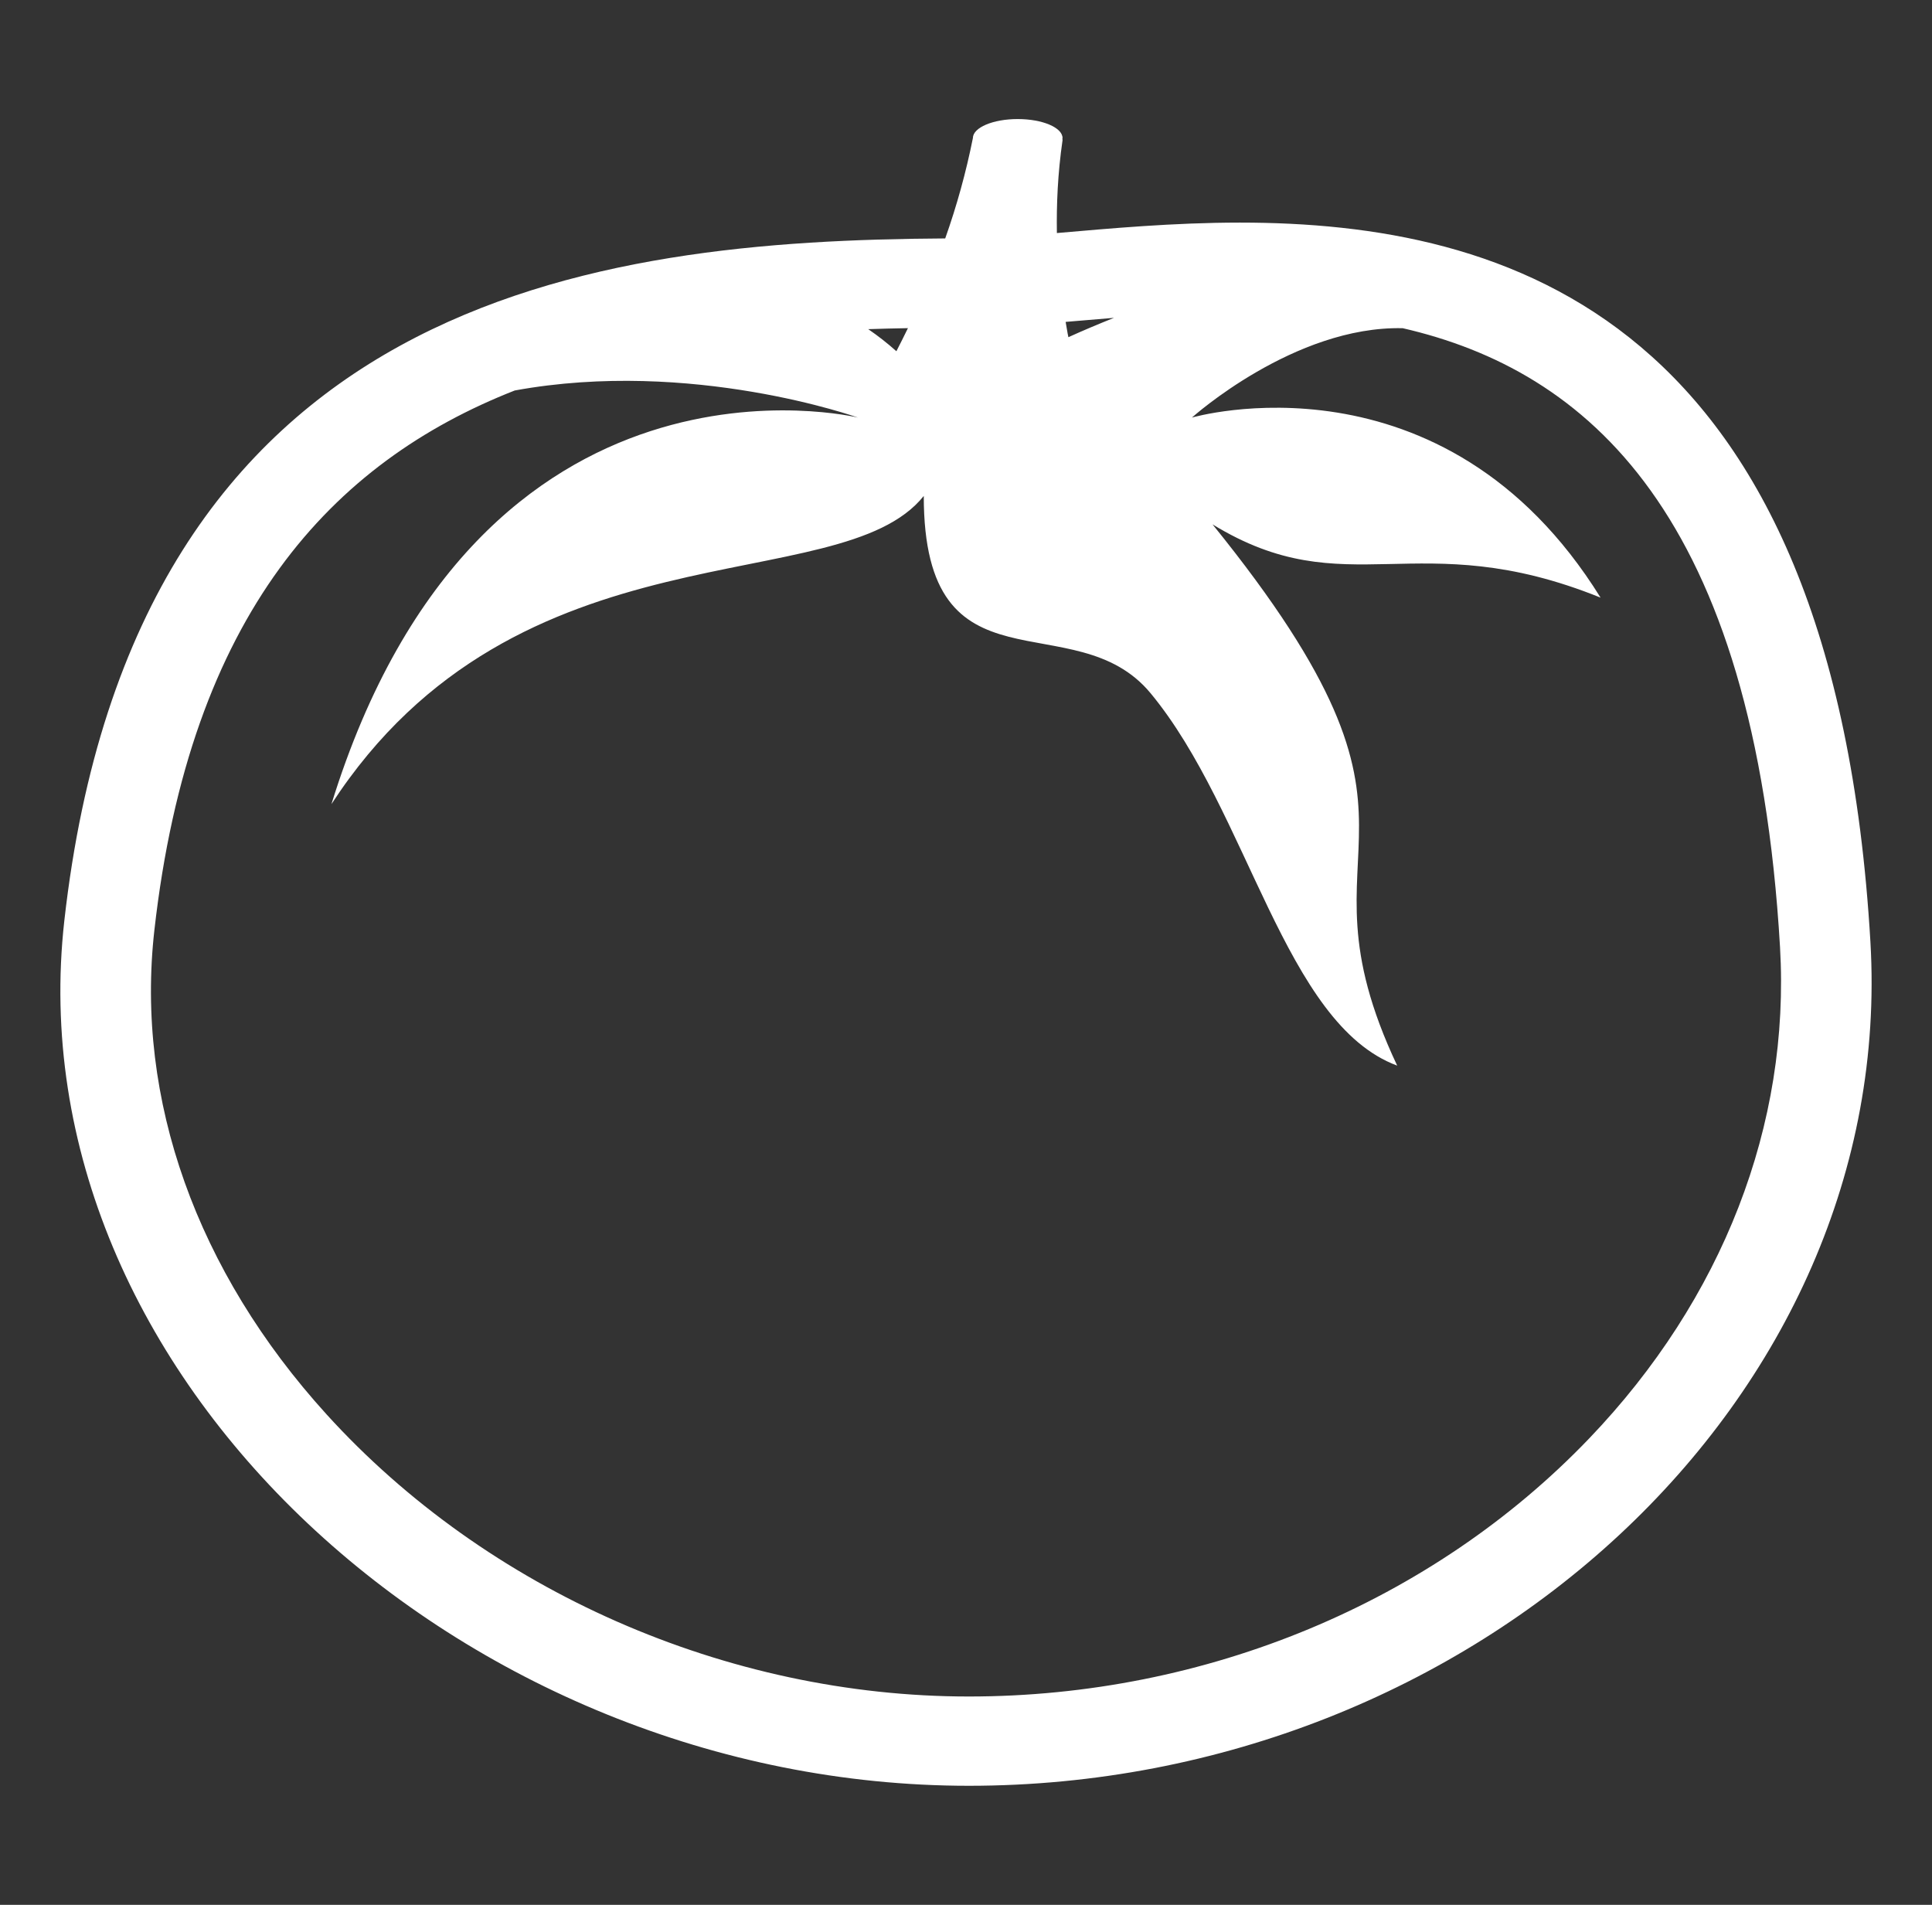 <svg width="71" height="70" viewBox="0 0 71 70" fill="none" xmlns="http://www.w3.org/2000/svg">
<rect x="0" y="0" width="71" height="70" fill="#333333" stroke="none"/>
<path d="M68.737 34.616C67.391 11.553 55.307 8.181 45.564 8.18C43.102 8.181 40.792 8.396 38.84 8.564C38.824 7.515 38.869 6.392 39.048 5.15C39.051 5.133 39.043 5.118 39.041 5.101C39.043 5.093 39.048 5.084 39.048 5.075C39.048 4.689 38.311 4.375 37.399 4.375C36.49 4.375 35.753 4.689 35.753 5.075C35.503 6.326 35.163 7.559 34.736 8.762C21.881 8.839 4.949 10.849 2.364 33.833C0.489 50.514 17.013 65.625 35.603 65.625C54.193 65.625 69.714 51.379 68.737 34.616ZM39.533 11.798C39.986 11.759 40.457 11.718 40.94 11.68C40.359 11.911 39.794 12.15 39.263 12.391C39.224 12.218 39.197 12.013 39.162 11.829L39.533 11.798ZM33.366 12.059C33.22 12.357 33.078 12.644 32.942 12.907C32.615 12.615 32.269 12.344 31.907 12.096C32.393 12.079 32.879 12.068 33.366 12.059ZM58.405 52.857C52.631 58.886 44.319 62.344 35.603 62.344C26.72 62.344 17.898 58.468 12 51.975C7.222 46.713 4.974 40.399 5.672 34.194C6.982 22.548 12.209 16.985 18.916 14.35C25.415 13.16 31.529 15.345 31.529 15.345C31.529 15.345 17.63 11.944 12.18 29.551C19.039 19.008 30.843 22.111 33.948 18.225C33.948 25.738 39.486 22.093 42.285 25.477C45.886 29.828 47.204 37.624 51.346 39.16C47.266 30.523 53.947 30.86 44.56 19.27C49.505 22.298 52.069 19.234 58.82 21.962C53.044 12.654 43.803 15.345 43.803 15.345C43.803 15.345 47.563 11.967 51.55 12.061C58.287 13.612 64.482 18.83 65.415 34.805C65.795 41.33 63.305 47.74 58.405 52.857Z" fill="white"/>
</svg>
